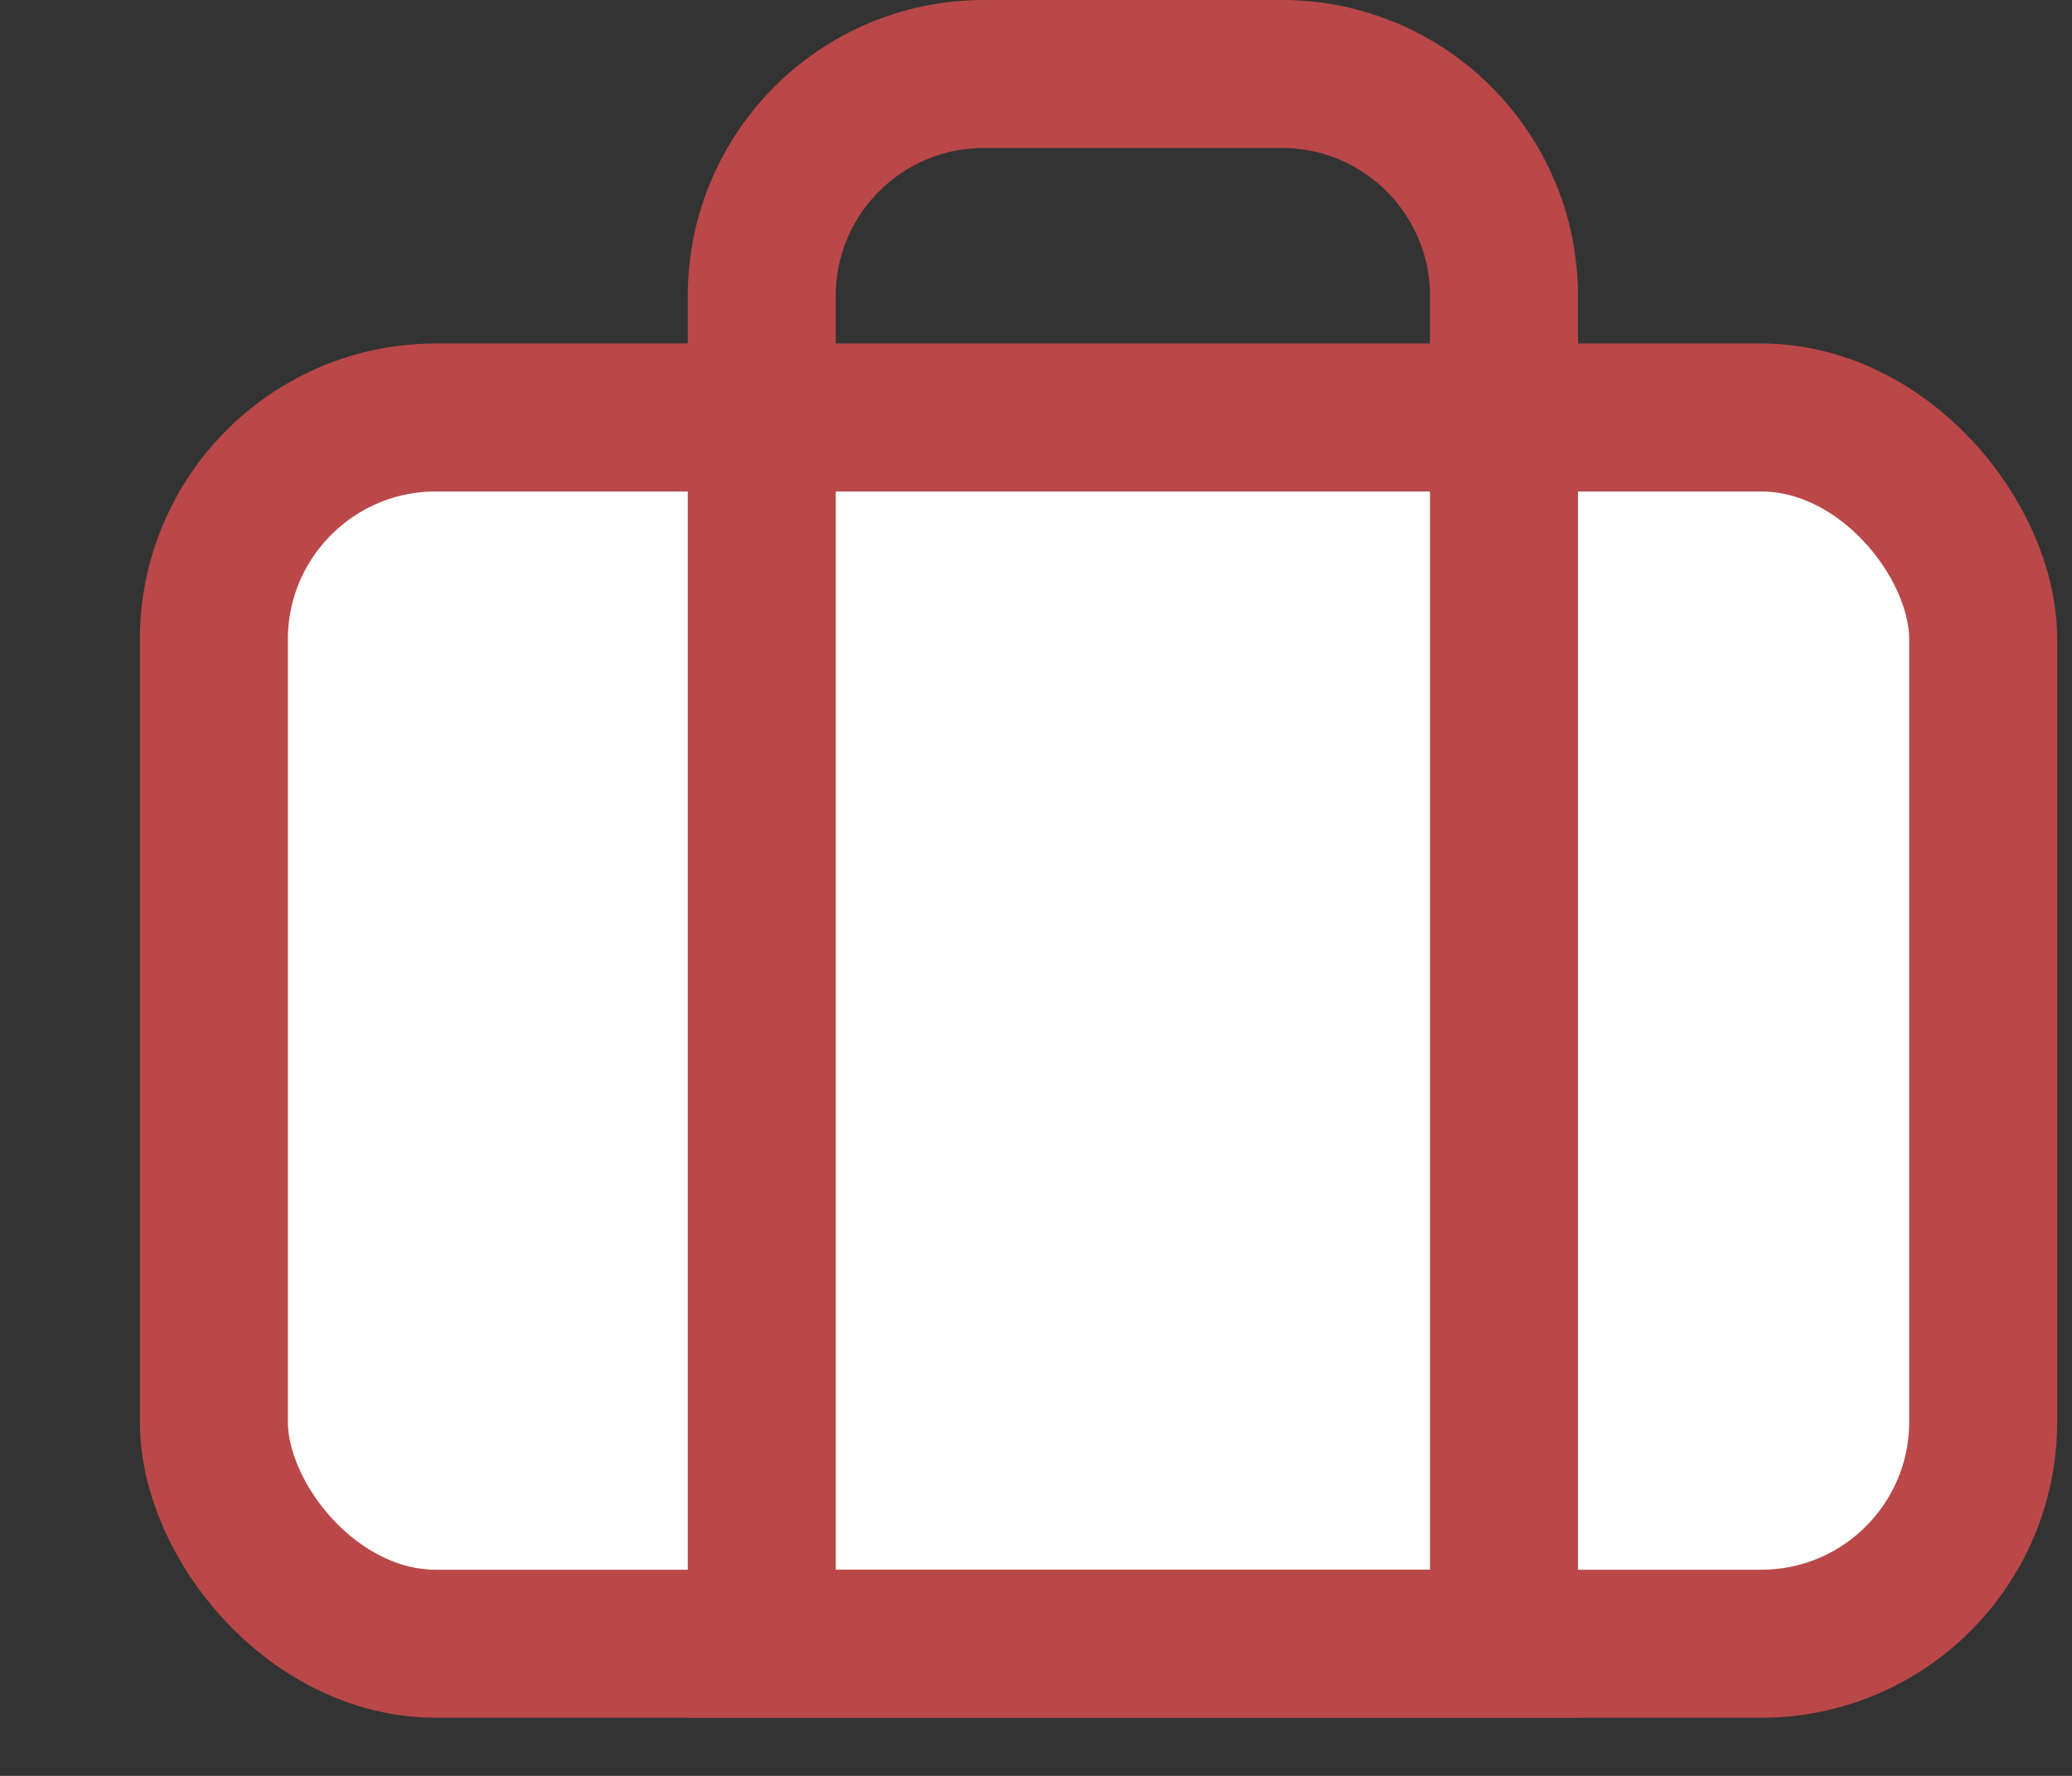 <svg width="14" height="12" viewBox="0 0 14 12" fill="none" xmlns="http://www.w3.org/2000/svg">
<rect x="0" y="0" width="14" height="12" fill="#333333" stroke="none"/>
<rect x="1.445" y="2.821" width="11.955" height="8.286" rx="1.5" fill="white" stroke="#BA4848"/>
<path d="M6.647 0.5H8.662C9.49 0.5 10.162 1.172 10.162 2V11.107H5.147V2C5.147 1.172 5.818 0.5 6.647 0.5Z" stroke="#BA4848"/>
</svg>
